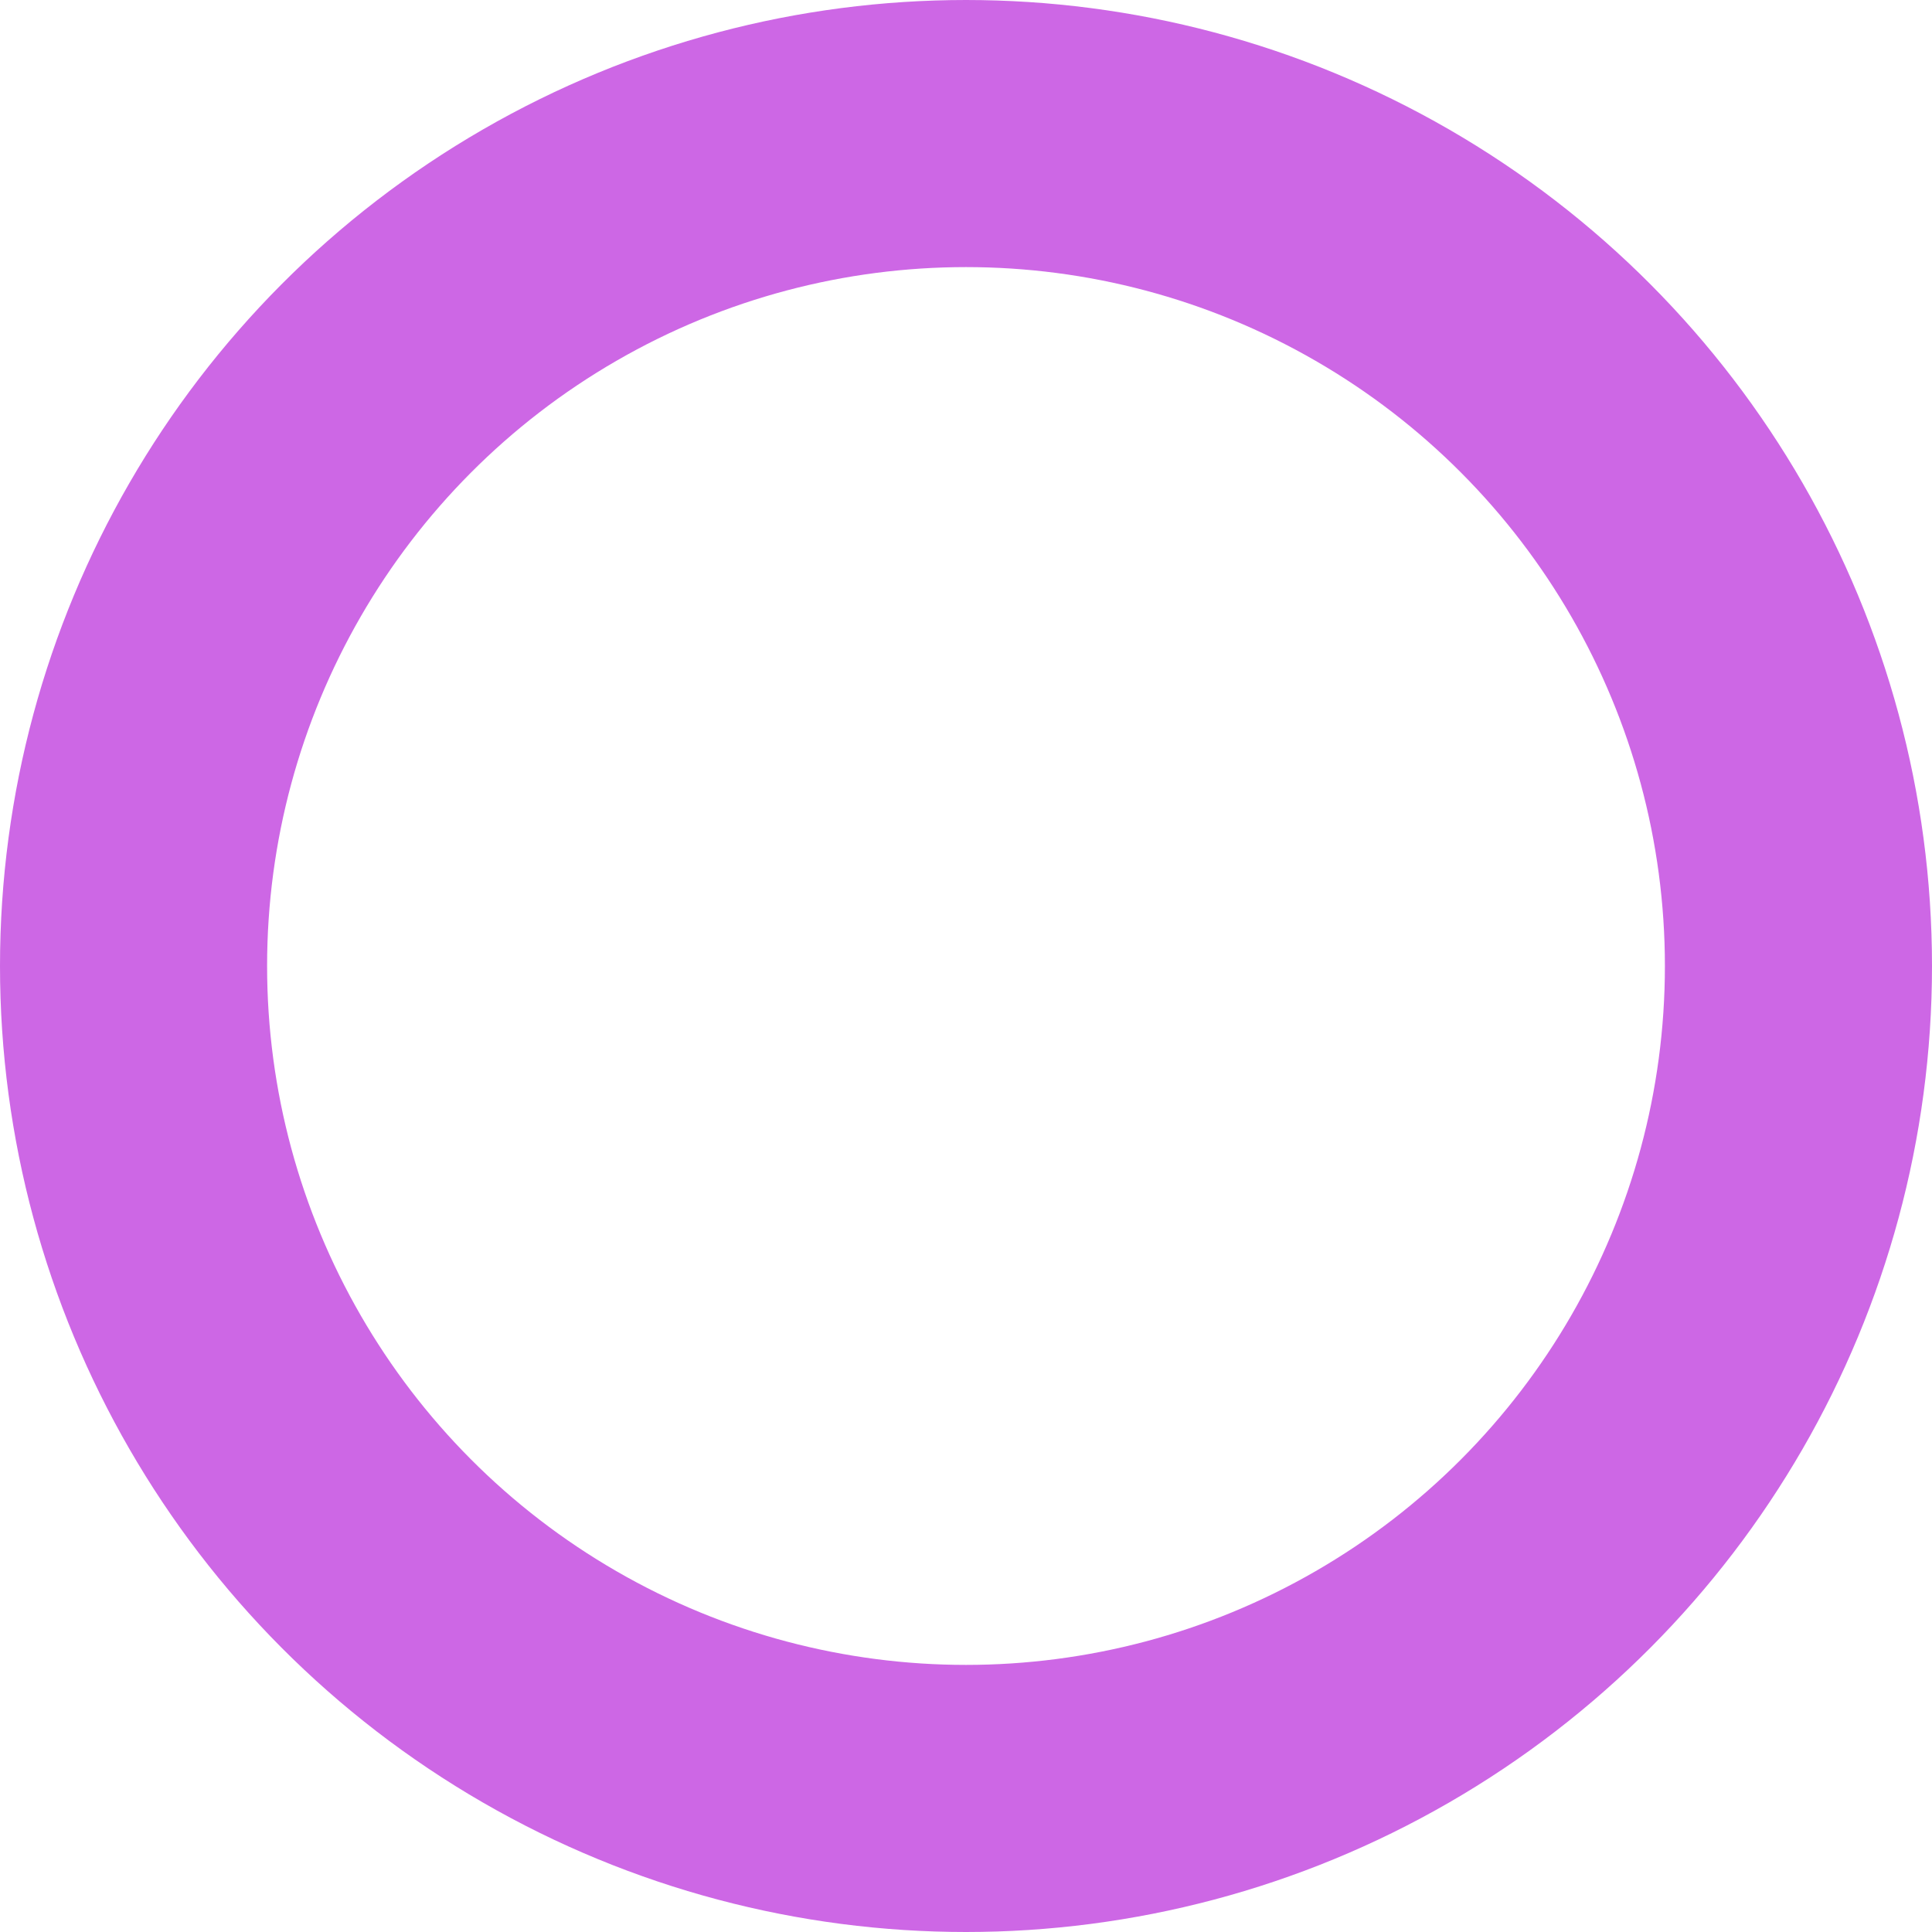 <svg xmlns="http://www.w3.org/2000/svg" width="217" height="217" viewBox="0 0 217 217">
  <g id="auth_2" fill="none" stroke="#cd67e5" stroke-width="30">
    <circle cx="108.5" cy="108.5" r="108.5" stroke="none"/>
    <circle cx="108.5" cy="108.5" r="93.5" fill="none"/>
  </g>
</svg>
